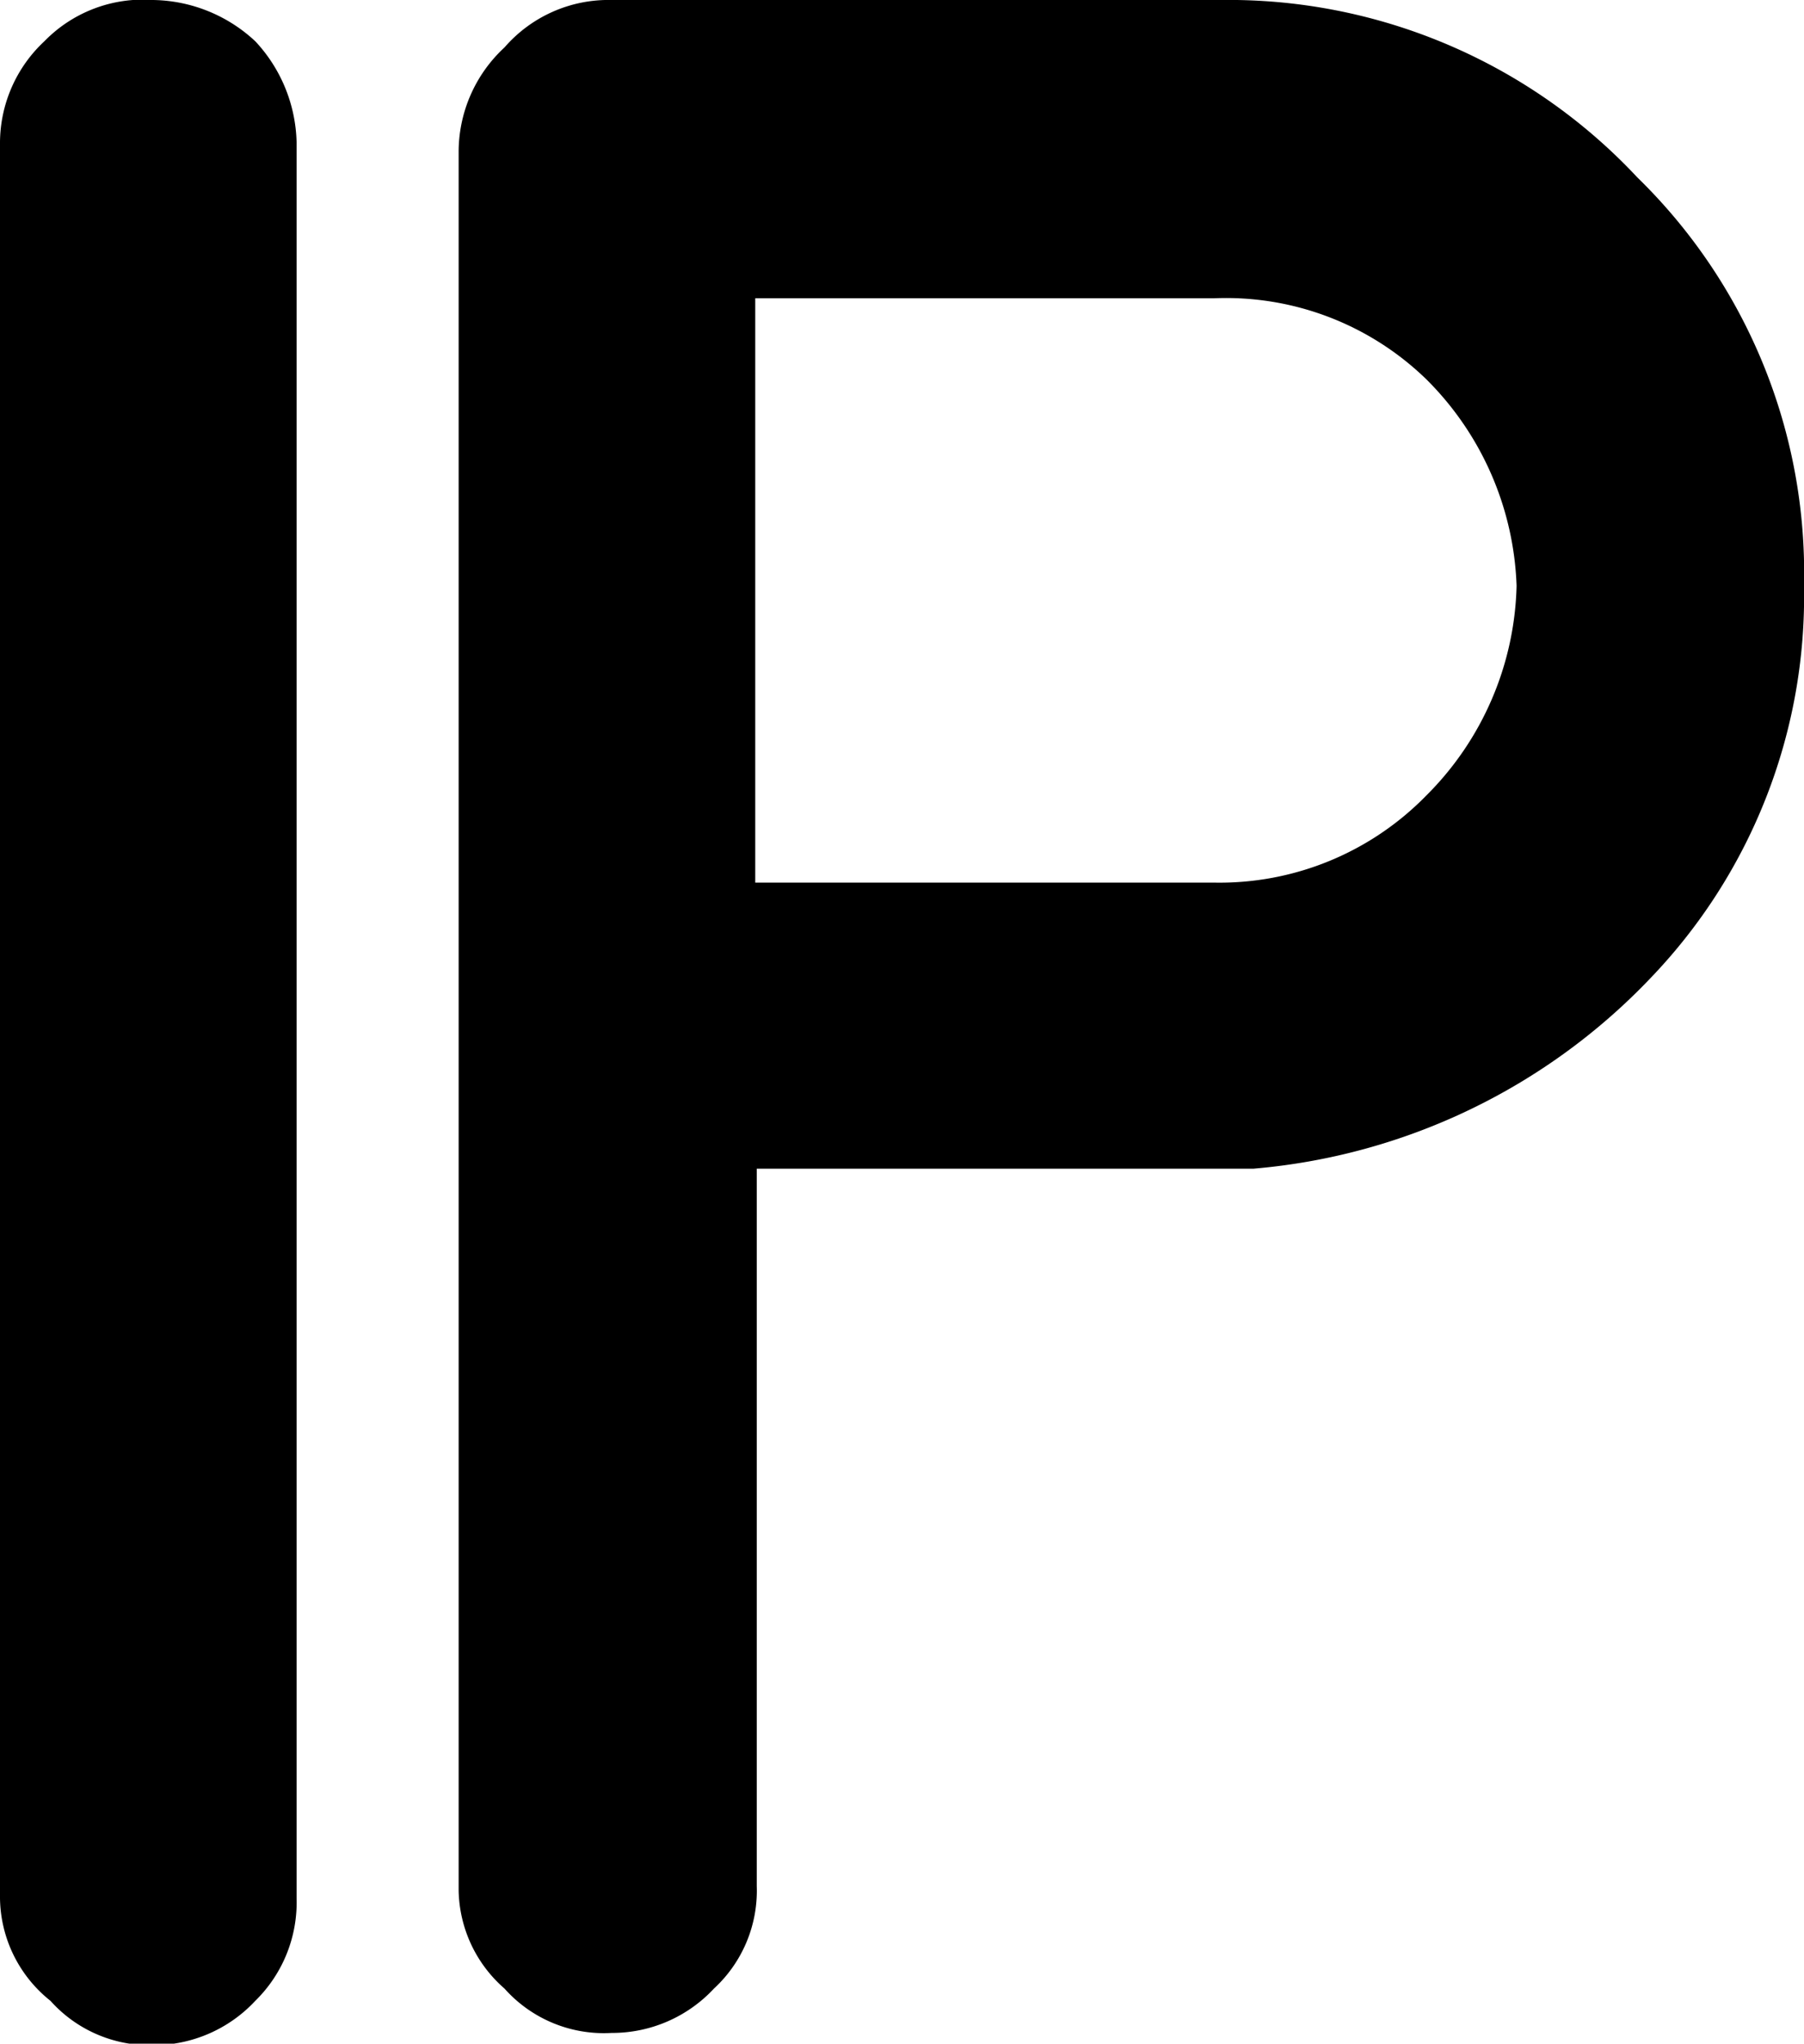 <svg xmlns="http://www.w3.org/2000/svg" viewBox="0 0 11.8 13.36"><g id="Слой_2" data-name="Слой 2"><g id="Слой_1-2" data-name="Слой 1"><path d="M8.09,0a3.66,3.66,0,0,1,2.62,1.16A3.61,3.61,0,0,1,11.8,3.83a3.6,3.6,0,0,1-1,2.56,4.06,4.06,0,0,1-2.6,1.25s-1.1,0-3.25,0v4.69a.87.87,0,0,1-.28.67.91.91,0,0,1-.67.29A.87.87,0,0,1,3.3,13,.87.87,0,0,1,3,12.36V1A.93.93,0,0,1,3.3.31.9.9,0,0,1,4,0ZM7.94,5.77A1.89,1.89,0,0,0,9.33,5.2a2,2,0,0,0,.59-1.37,2,2,0,0,0-.59-1.35,1.88,1.88,0,0,0-1.39-.53h-3V5.77Z"/><path d="M0,.93A.91.91,0,0,1,.29.27.9.9,0,0,1,1,0a1,1,0,0,1,.67.27,1,1,0,0,1,.27.66V12.41a.9.9,0,0,1-.27.67.91.91,0,0,1-.67.29.87.87,0,0,1-.67-.29A.87.87,0,0,1,0,12.41Z"/></g></g></svg>